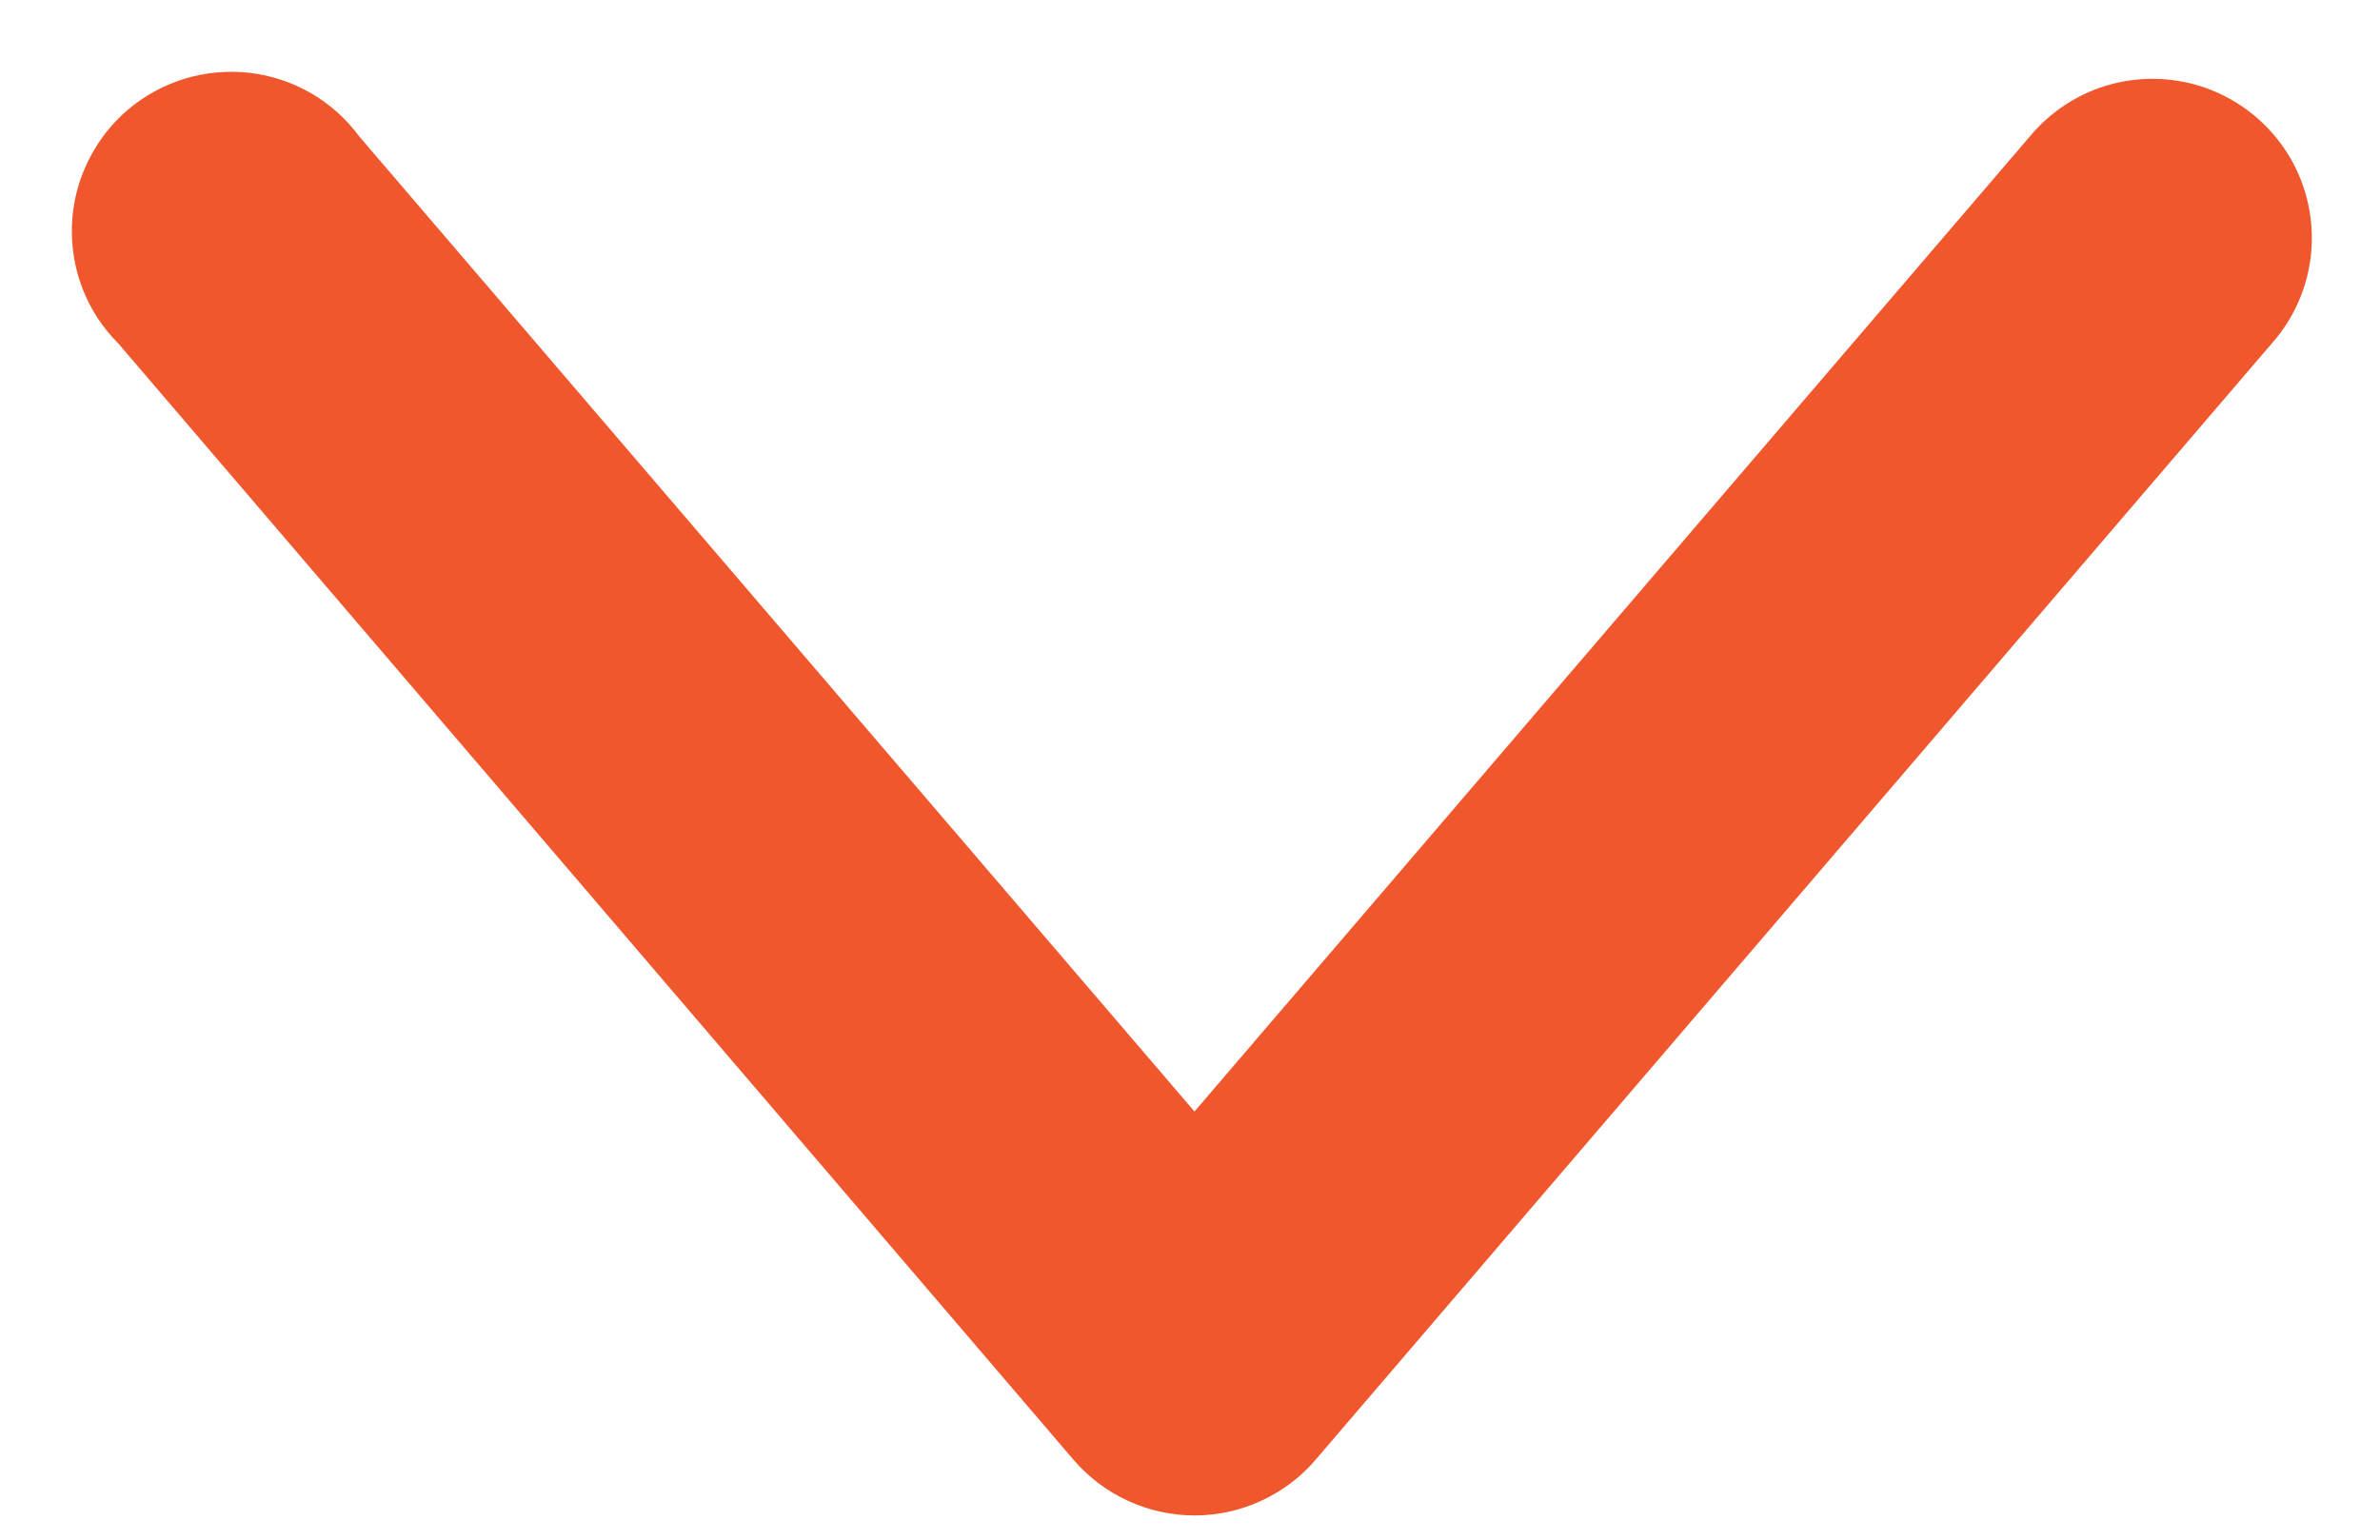 <svg width="17" height="11" viewBox="0 0 17 11" fill="none" xmlns="http://www.w3.org/2000/svg">
<path d="M16.513 1.726C16.518 1.49 16.45 1.257 16.317 1.062C16.184 0.866 15.993 0.717 15.771 0.634C15.55 0.552 15.308 0.541 15.079 0.602C14.851 0.663 14.648 0.795 14.497 0.977L8.532 7.941L2.568 0.977C2.475 0.851 2.358 0.745 2.222 0.666C2.087 0.588 1.936 0.538 1.781 0.52C1.625 0.503 1.467 0.517 1.317 0.563C1.168 0.609 1.029 0.685 0.91 0.787C0.791 0.889 0.695 1.015 0.627 1.156C0.558 1.297 0.52 1.451 0.514 1.607C0.508 1.764 0.534 1.92 0.591 2.066C0.648 2.212 0.735 2.344 0.846 2.455L7.667 10.428C7.774 10.553 7.906 10.653 8.056 10.722C8.205 10.791 8.368 10.827 8.533 10.827C8.697 10.827 8.86 10.791 9.009 10.722C9.159 10.653 9.292 10.553 9.398 10.428L16.226 2.455C16.405 2.254 16.507 1.995 16.513 1.726L16.513 1.726Z" fill="#F0572D"/>
</svg>
